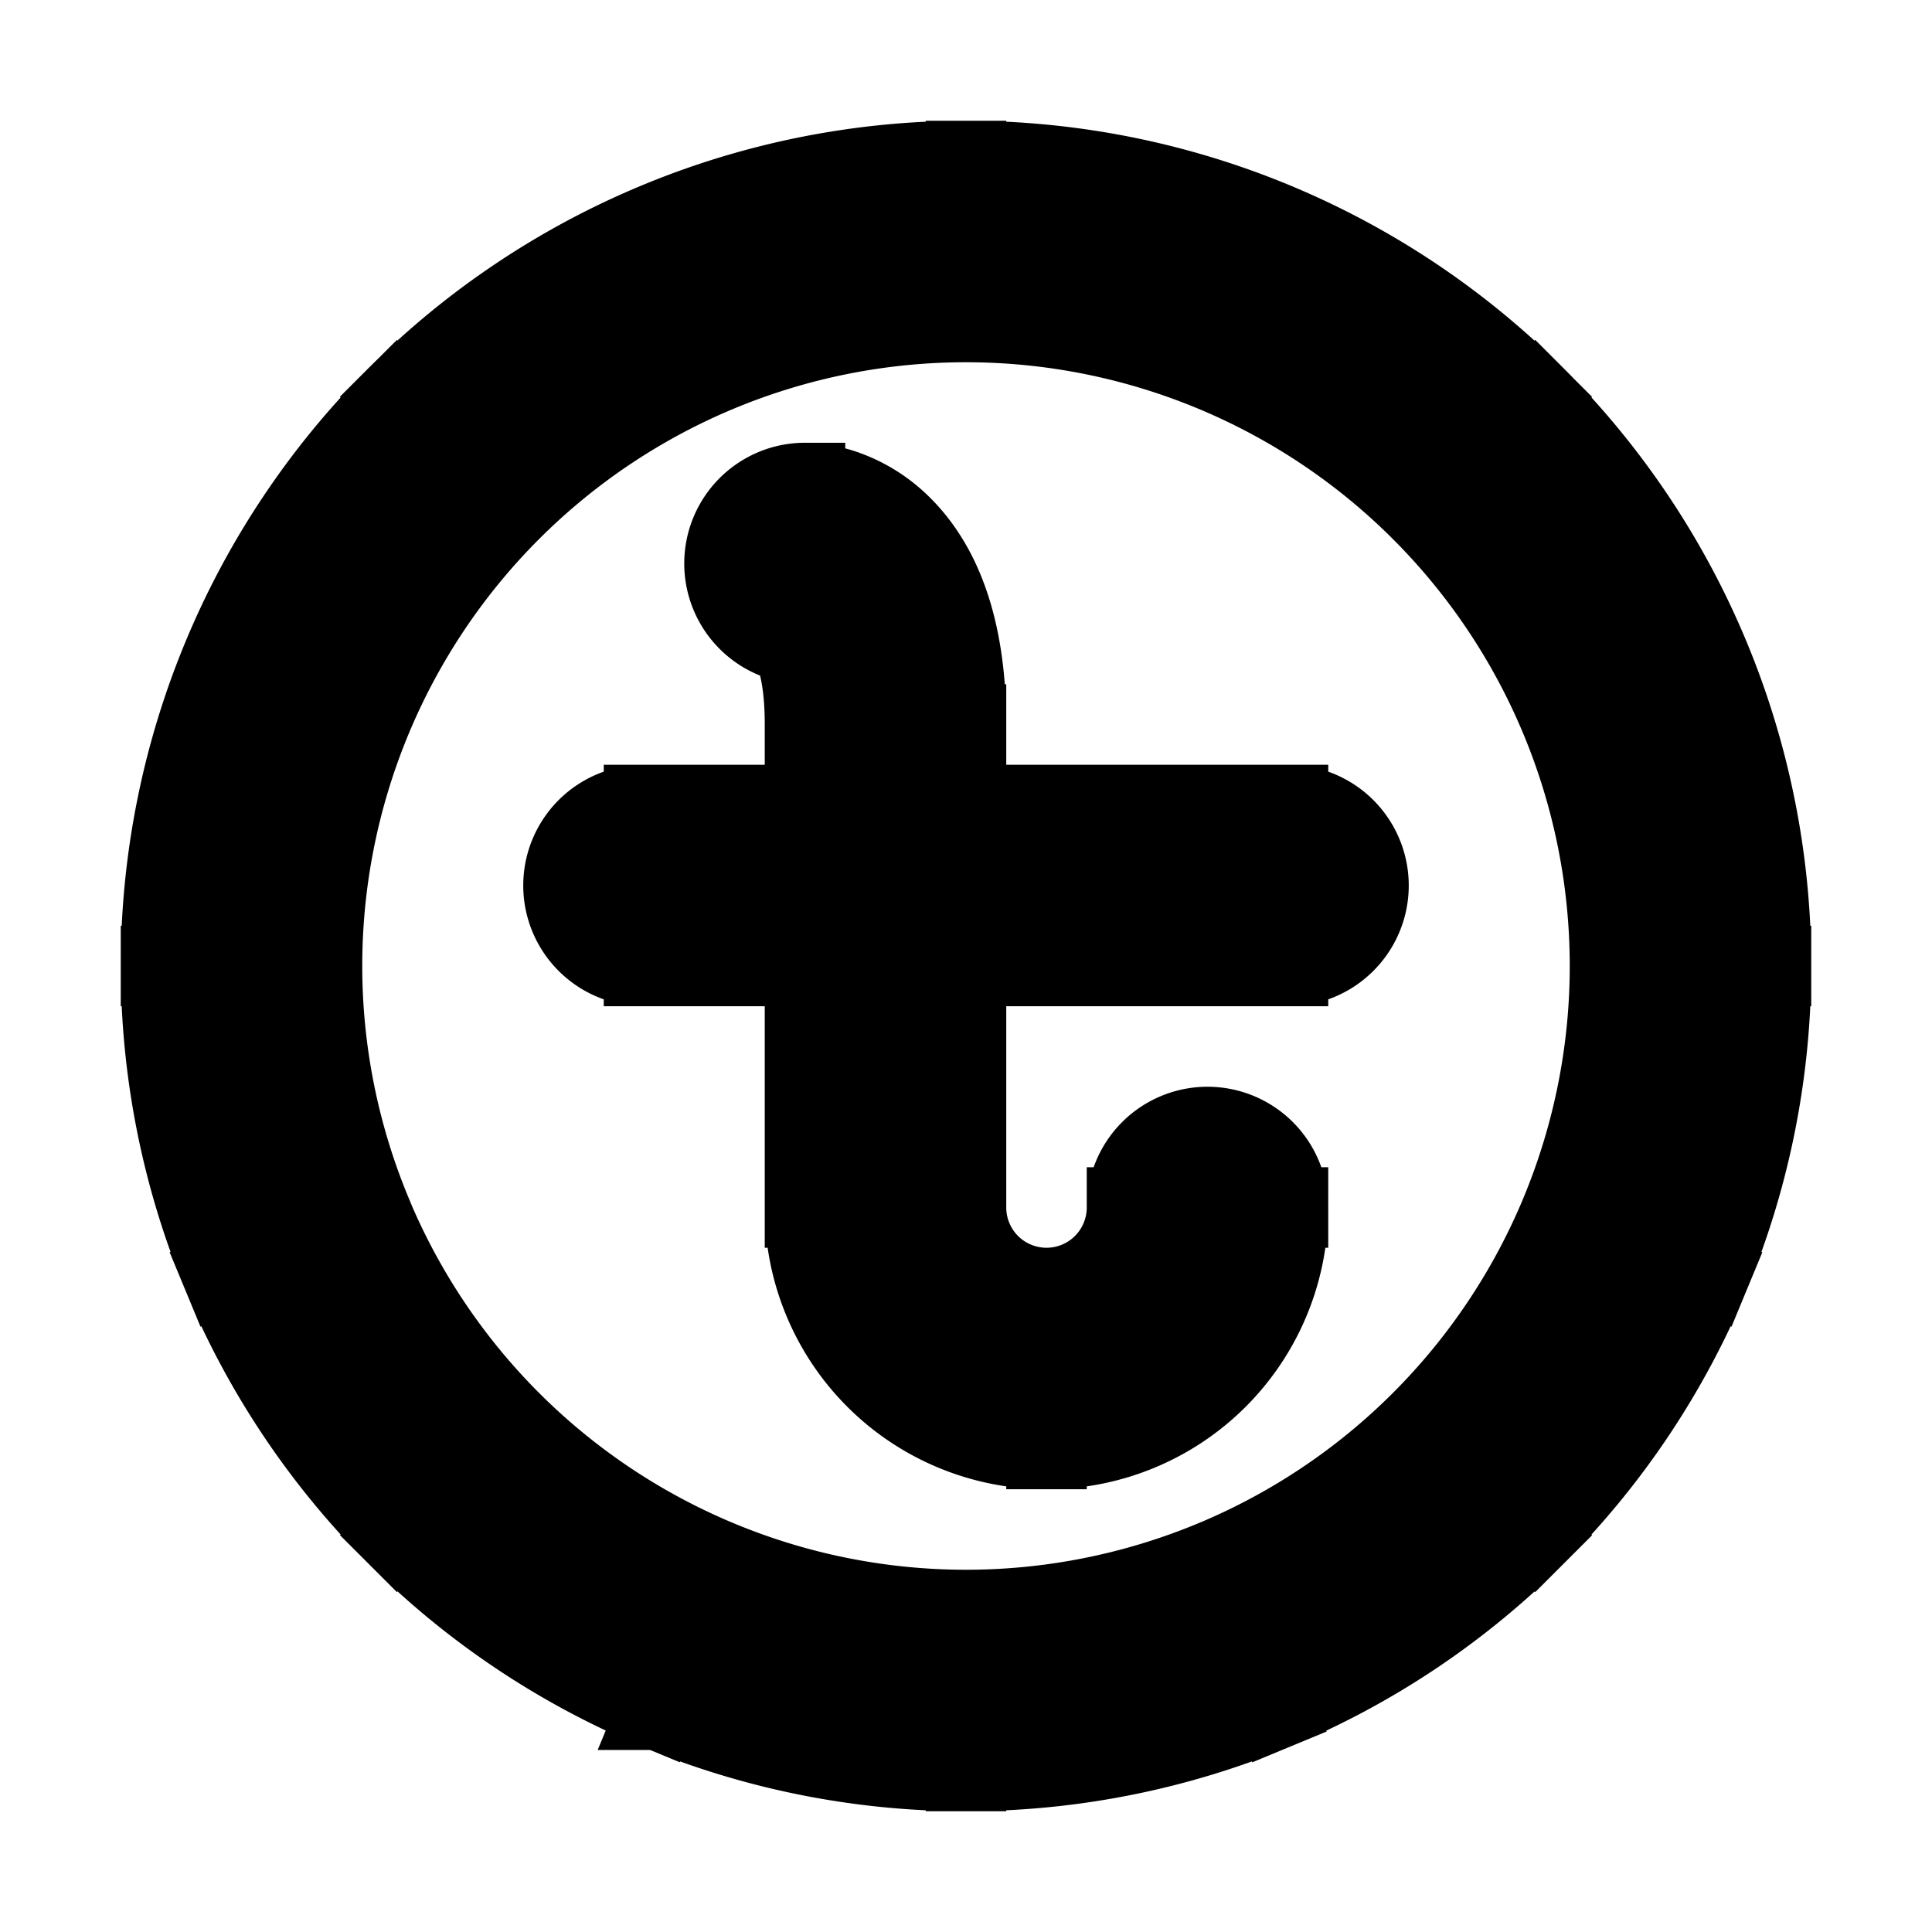 <svg fill="none" viewBox="0 0 24 24" stroke="currentColor">
  <path fill="#000" d="M10 6a1 1 0 000 2V6zm-2 4a1 1 0 100 2v-2zm8 2a1 1 0 100-2v2zm-4-9v1-1zm4 12a1 1 0 10-2 0h2zm-4 0v-.018-.017-.018-.017-.017-.018-.017-.017-.017-.018-.017-.017-.017-.017-.017-.016-.017-.017-.017-.017-.016-.017-.017-.016-.016-.017-.016-.017-.016-.016-.017-.016-.016-.016-.016-.016-.016-.016-.016-.016-.016-.016-.015-.016-.016-.015-.016-.015-.016-.016-.015-.015-.016-.015-.015-.015-.016-.015-.015-.015-.015-.015-.015-.015-.015-.015-.015-.014-.015-.015-.015-.014-.015-.014-.015-.014-.015-.014-.015-.014-.014-.015-.014-.014-.014-.015-.014-.014-.014-.014-.014-.014-.014-.014-.014-.013-.014-.014-.014-.013-.014-.014-.013-.014-.013-.014-.013-.014-.013-.013-.014-.013-.013-.014-.013-.013-.013-.013-.013-.013-.013-.014-.012-.013-.013-.013-.013-.013-.013-.012-.013-.013-.013-.012-.013-.013-.012-.013-.012-.013-.012-.013-.012-.012-.013-.012-.012-.013-.012-.012-.012-.013-.012-.012-.012-.012-.012-.012-.012-.012-.012-.012-.012-.012-.012-.011-.012-.012-.012-.012-.011-.012-.012-.011-.012-.012-.011-.012-.011-.012-.011-.012-.011-.012-.011-.011-.012-.011-.012-.01-.012-.011-.012-.01-.012-.011-.011-.012-.01-.012-.011-.011-.011-.011-.011-.011-.011-.011-.011-.011-.011-.01-.012-.01-.011-.011-.011-.01-.012-.01-.011-.01-.012-.01-.011-.01-.011-.01-.011-.011-.01-.011-.01-.011-.01-.011-.011-.01-.01-.011-.01-.011-.01-.011-.01-.01-.011-.01-.01-.011-.01-.01-.011-.01-.01-.011-.01-.01-.01-.01-.011-.01-.01-.01-.01-.011-.01-.01-.01-.01-.01-.01-.01-.01-.01-.011-.01-.01-.01-.01-.01-.01-.01-.01-.01-.01-.01-.01-.01-.01-.01-.01-.01-.01-.01-.01-.01-.01-.01-.009-.01-.01-.01-.01-.01-.01-.009-.01-.01-.01-.01-.01-.009-.01-.01-.01-.01-.01-.009-.01-.01-.01-.009-.01-.01-.01-.01-.009-.01-.01-.01-.01-.009-.01-.01-.01-.009-.01-.01-.01-.009-.01-.01-.01-.009-.01-.01-.01-.01-.009-.01-.01-.01-.009-.01-.01-.01-.01-.009-.01-.01-.01-.009-.01-.01-.01-.01-.01-.009-.01-.01-.01-.01-.009-.01-.01-.01-.01-.01-.01-.009-.01-.01-.01-.01-.01-.01-.01-.01-.01-.009-.01-.01-.01-.01-.01-.01-.01-.01-.01-.01-.01-.01-.01-.01-.01-.01-.01-.01-.01-.01-.01-.01-.01-.01-.01-.01-.011-.01-.01-.01-.01-.01-.011-.01-.01-.01-.011-.01-.01-.011-.01-.01-.011-.01-.01-.011-.01-.01-.011-.01-.011-.01-.011-.01-.011-.01-.011-.01-.011-.01-.011-.01-.011-.011-.01-.011-.011-.01-.011-.011-.01-.012-.01-.011-.011-.01-.012-.01-.011-.011-.011-.011-.011-.01-.012-.01-.012-.01-.012-.011-.011-.011-.011-.011-.012-.01-.012-.011-.011-.012-.011-.011-.012-.011-.011-.012-.011-.012-.011-.011-.012-.011-.012-.012-.011-.012-.011-.012-.012-.011V9h-2V15h2zm0-6c0-1.154-.29-1.953-.793-2.457a1.882 1.882 0 00-.735-.46A1.651 1.651 0 0010.018 6h-.013-.002C10.001 6 10 6 10 7s-.001 1-.002 1h-.002a.479.479 0 01-.051-.002.578.578 0 01-.105-.018c-.036-.012-.05-.026-.047-.023.003.003.052.051.102.203.052.156.105.42.105.84h2zm8 3c0 1.05-.207 2.09-.609 3.062l1.848.765A10 10 0 0022 12h-2zm-.609 3.062a8 8 0 01-1.734 2.595l1.414 1.414a10 10 0 002.168-3.244l-1.848-.765zm-1.734 2.595a8 8 0 01-2.595 1.734l.765 1.848a10 10 0 003.244-2.168l-1.414-1.414zm-2.595 1.734C14.09 19.793 13.05 20 12 20v2a10 10 0 003.827-.761l-.765-1.848zM12 20c-1.05 0-2.09-.207-3.061-.609l-.766 1.848A10 10 0 0012 22v-2zm-3.061-.609a8 8 0 01-2.596-1.734L4.93 19.07a10 10 0 003.244 2.168l.766-1.848zm-2.596-1.734a8 8 0 01-1.734-2.595l-1.848.765A10 10 0 004.93 19.07l1.414-1.414zM4.61 15.062A8 8 0 014 12H2a10 10 0 00.761 3.827l1.848-.765zM4 12a8 8 0 012.343-5.657L4.93 4.93A10 10 0 002 12h2zm2.343-5.657A8 8 0 0112 4V2a10 10 0 00-7.071 2.929l1.414 1.414zM12 4a8 8 0 015.657 2.343L19.07 4.93A10 10 0 0012 2v2zm5.657 2.343A8 8 0 0120 12h2a10 10 0 00-2.929-7.071l-1.414 1.414zM14 15a1 1 0 01-1 1v2a3 3 0 003-3h-2zm-1 1a1 1 0 01-1-1h-2a3 3 0 003 3v-2zm-5-4h8v-2H8v2z"/>
</svg>
